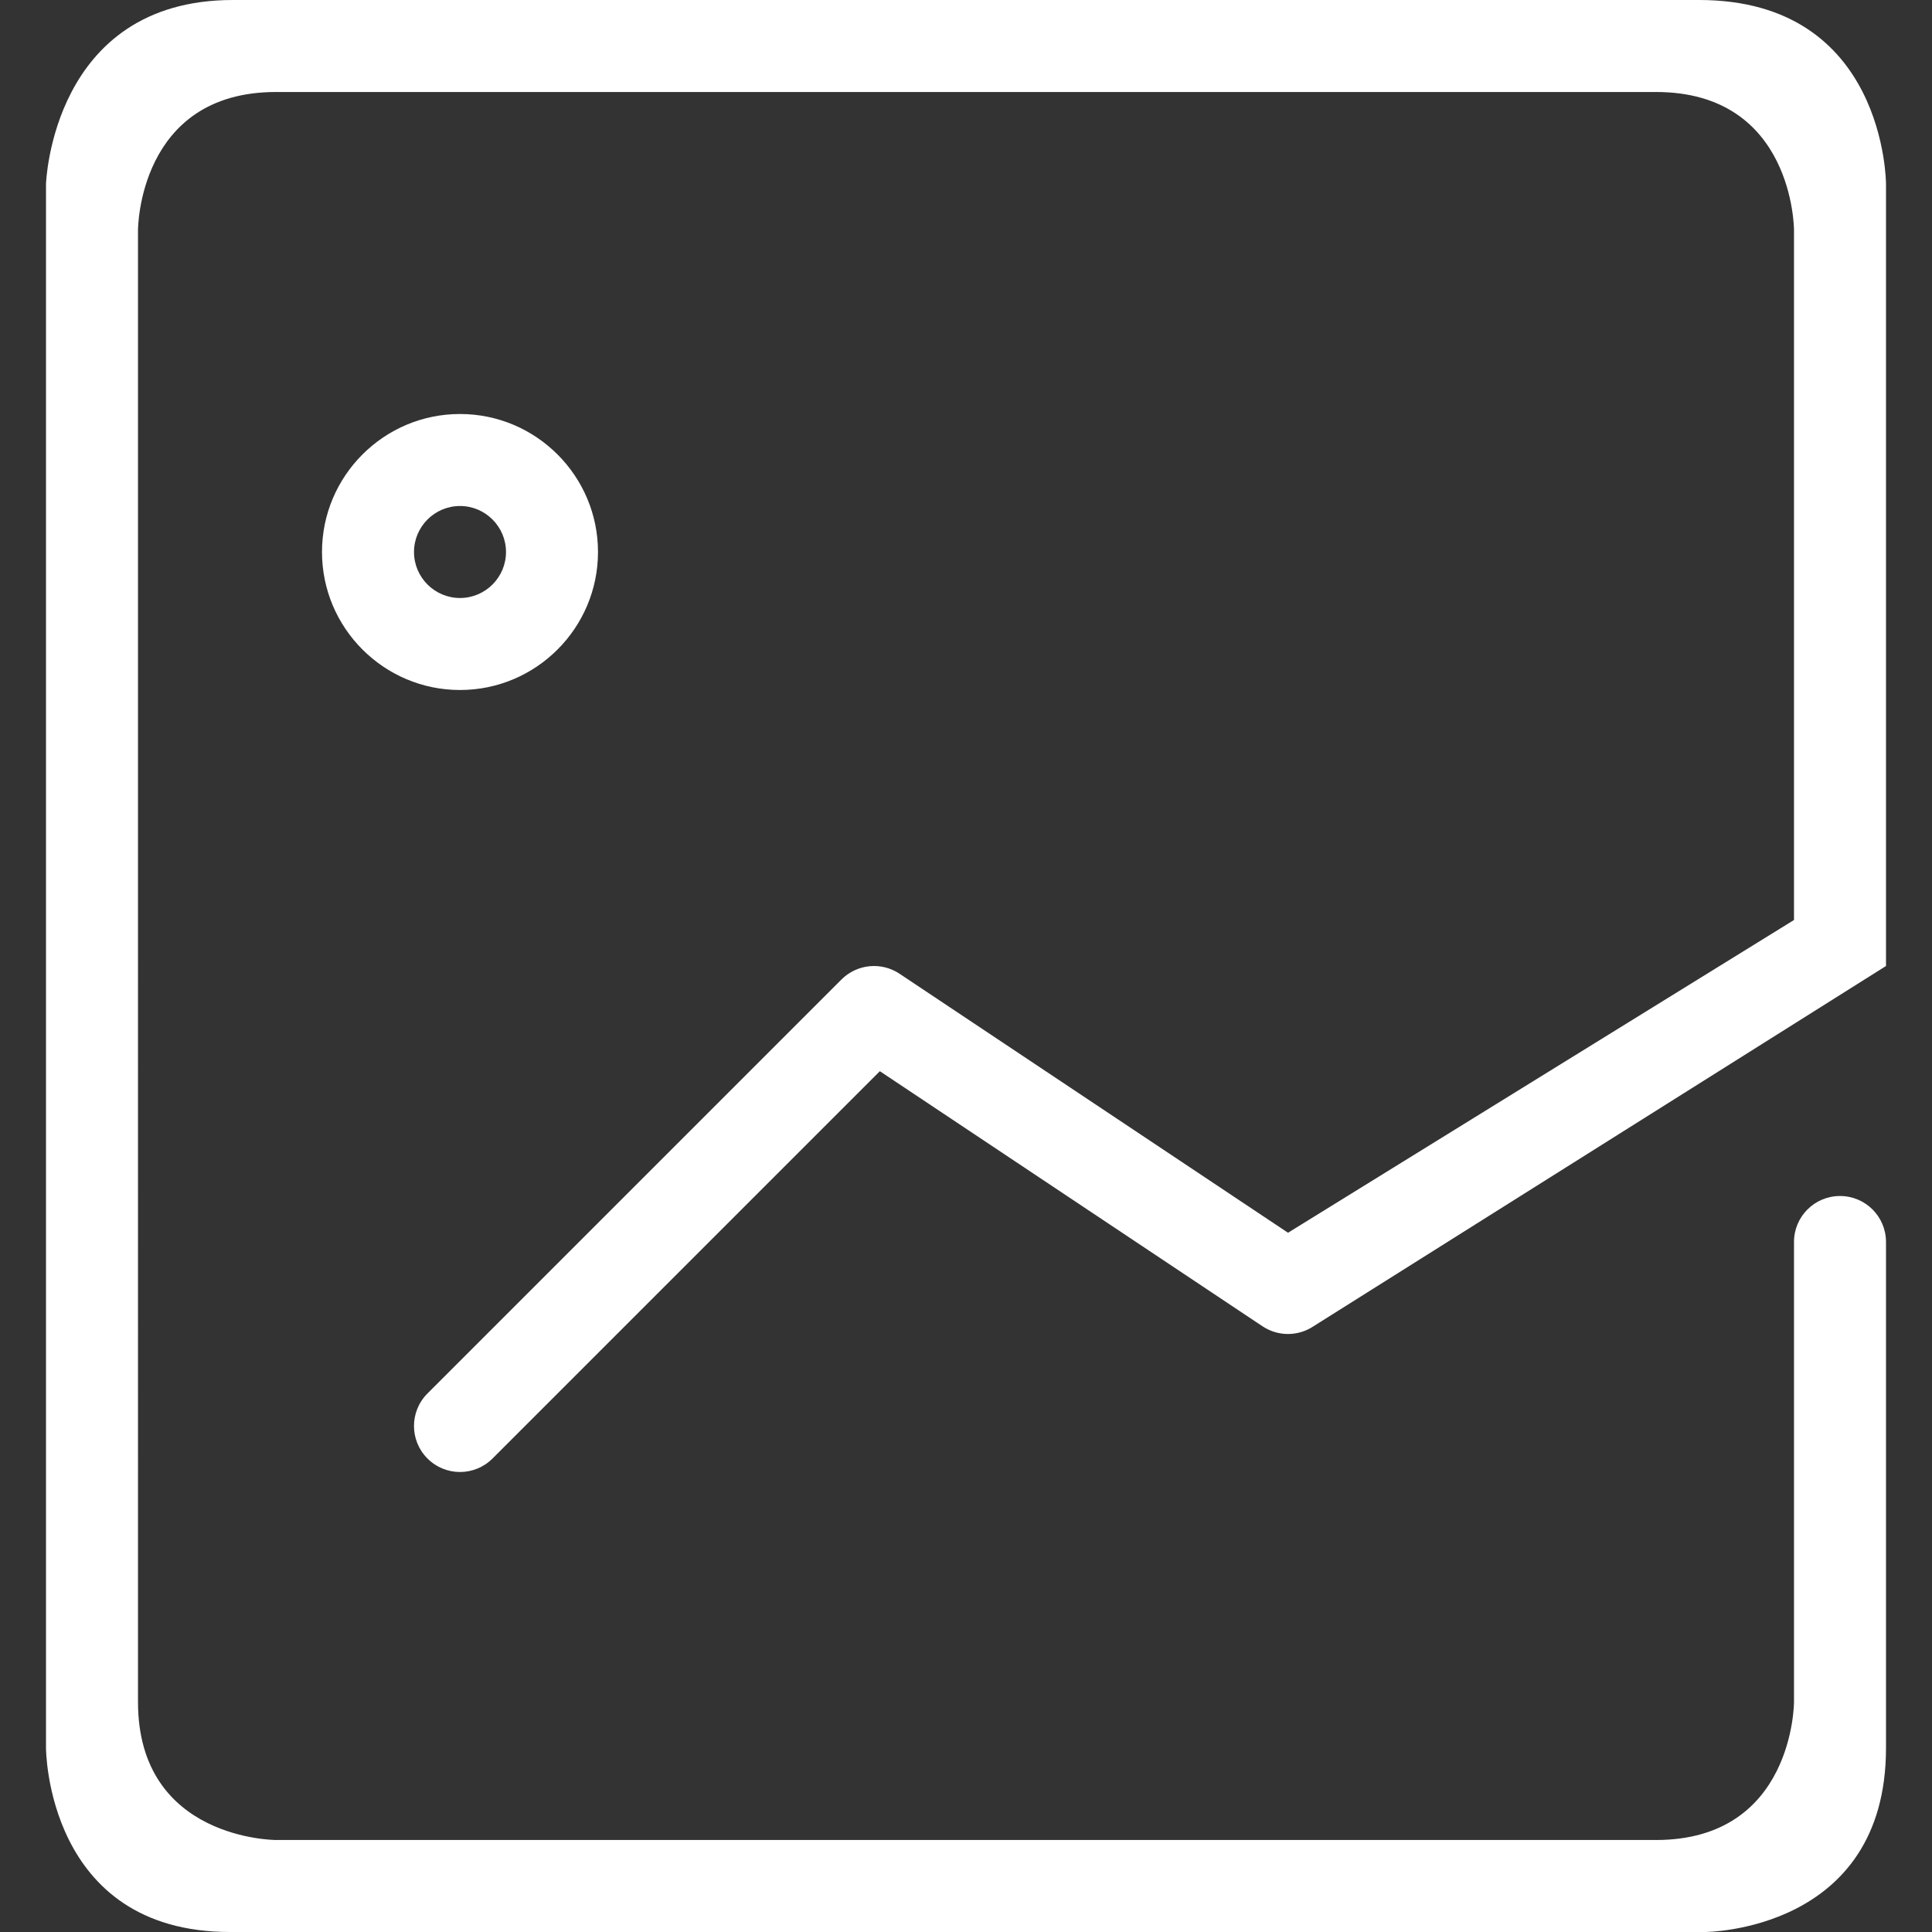 <?xml version="1.0" standalone="no"?><!DOCTYPE svg PUBLIC "-//W3C//DTD SVG 1.1//EN" "http://www.w3.org/Graphics/SVG/1.1/DTD/svg11.dtd"><svg class="icon" width="200px" height="200.00px" viewBox="0 0 1024 1024" version="1.1" xmlns="http://www.w3.org/2000/svg"><rect x="0" y="0" width="1024" height="1024" fill="#333333" stroke="none"/><path fill="#ffffff" d="M243.81 365.714c-40.326 0-73.143-32.817-73.143-73.143s32.817-73.143 73.143-73.143 73.143 32.817 73.143 73.143S284.136 365.714 243.81 365.714zM243.81 268.19c-13.434 0-24.381 10.947-24.381 24.381s10.947 24.381 24.381 24.381 24.381-10.947 24.381-24.381S257.243 268.19 243.81 268.19zM682.667 653.385l-205.897-137.289c-9.679-6.437-22.528-5.169-30.769 3.048l-219.429 219.429c-9.533 9.533-9.533 24.942 0 34.475C231.326 777.801 237.568 780.19 243.81 780.19s12.483-2.389 17.237-7.144l205.288-205.288 202.801 135.192c8.192 5.461 18.846 5.461 27.038 0L999.619 512c0-7.631 0-414.476 0-414.476s0-97.524-99.06-97.524L123.441 0C27.429 0 24.381 97.524 24.381 97.524l0 828.952c0 0 0 97.524 97.524 97.524l10.045 0 771.657 0c0 0 96.012 0 96.012-97.524L999.619 658.286c0-13.483-10.898-24.381-24.381-24.381s-24.381 10.898-24.381 24.381l0 243.81c0 0 0 73.143-73.143 73.143-73.118 0-731.429 0-731.429 0s-73.143 0-73.143-73.143L73.143 121.905c0 0 0-73.143 73.143-73.143s682.667 0 731.429 0c73.143 0 73.143 73.143 73.143 73.143l0 365.714L682.667 653.385z" /></svg>